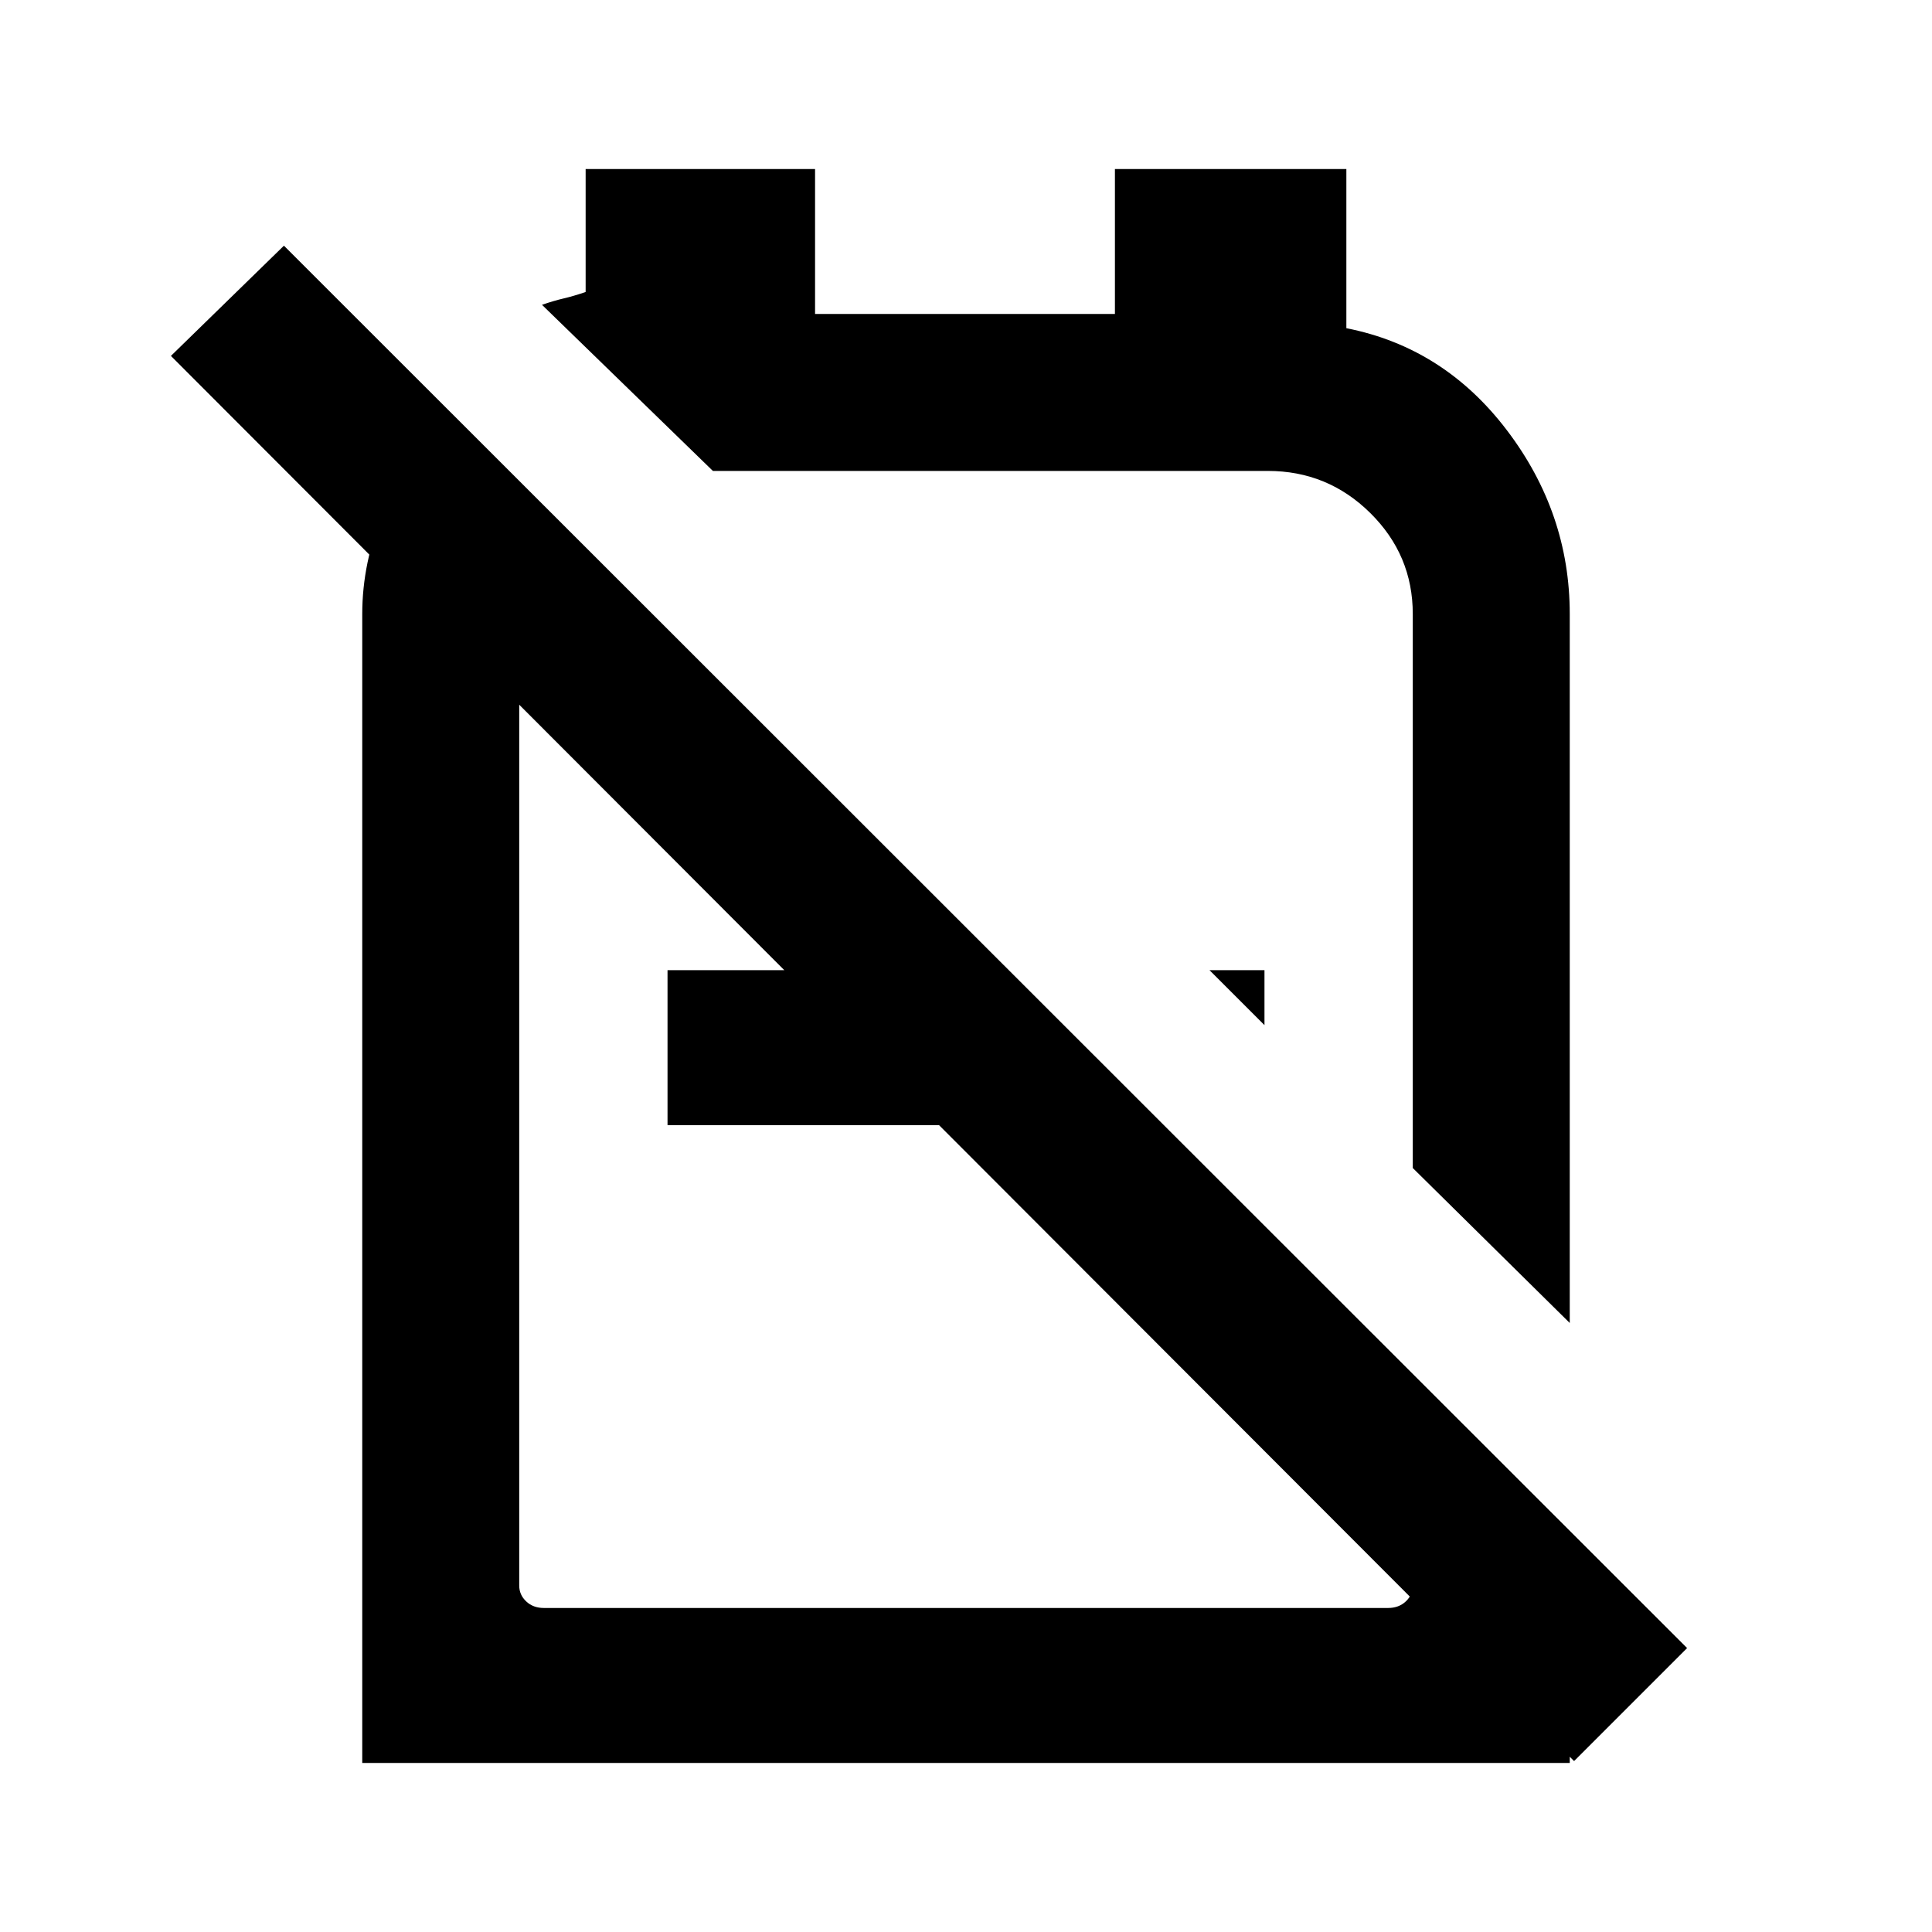 <svg xmlns="http://www.w3.org/2000/svg" height="20" viewBox="0 -960 960 960" width="20"><path d="m780-302.62-78-77v-275.3q0-29.32-21.15-50.2Q659.7-726 630-726H354.23l-84.92-82.54q5.77-2 10.85-3.19 5.07-1.19 10.84-3.19V-876h114v72h149v-72h115v79.08q48.46 9.54 79.73 50.65Q780-705.15 780-654.92v352.3Zm-151.69-148L601-477.92h27.31v27.3Zm-135.46-27.3v77H331.69v-77h161.16Zm43.53-61.7Zm-84.76 119.16ZM218.85-753 276-696.85q-8 9-13 20.66-5 11.65-5 21.27v482.77q0 4.61 3.46 7.88 3.46 3.27 8.85 3.27h419.38q5.39 0 8.85-3.27t3.46-7.88v-104.23L780-198v114H180v-570.92q0-25.61 10.49-50.86 10.5-25.25 28.36-47.22Zm563.3 668.07L84.93-783.15l56.15-54.77 697.23 696.84-56.16 56.15Z"/></svg>